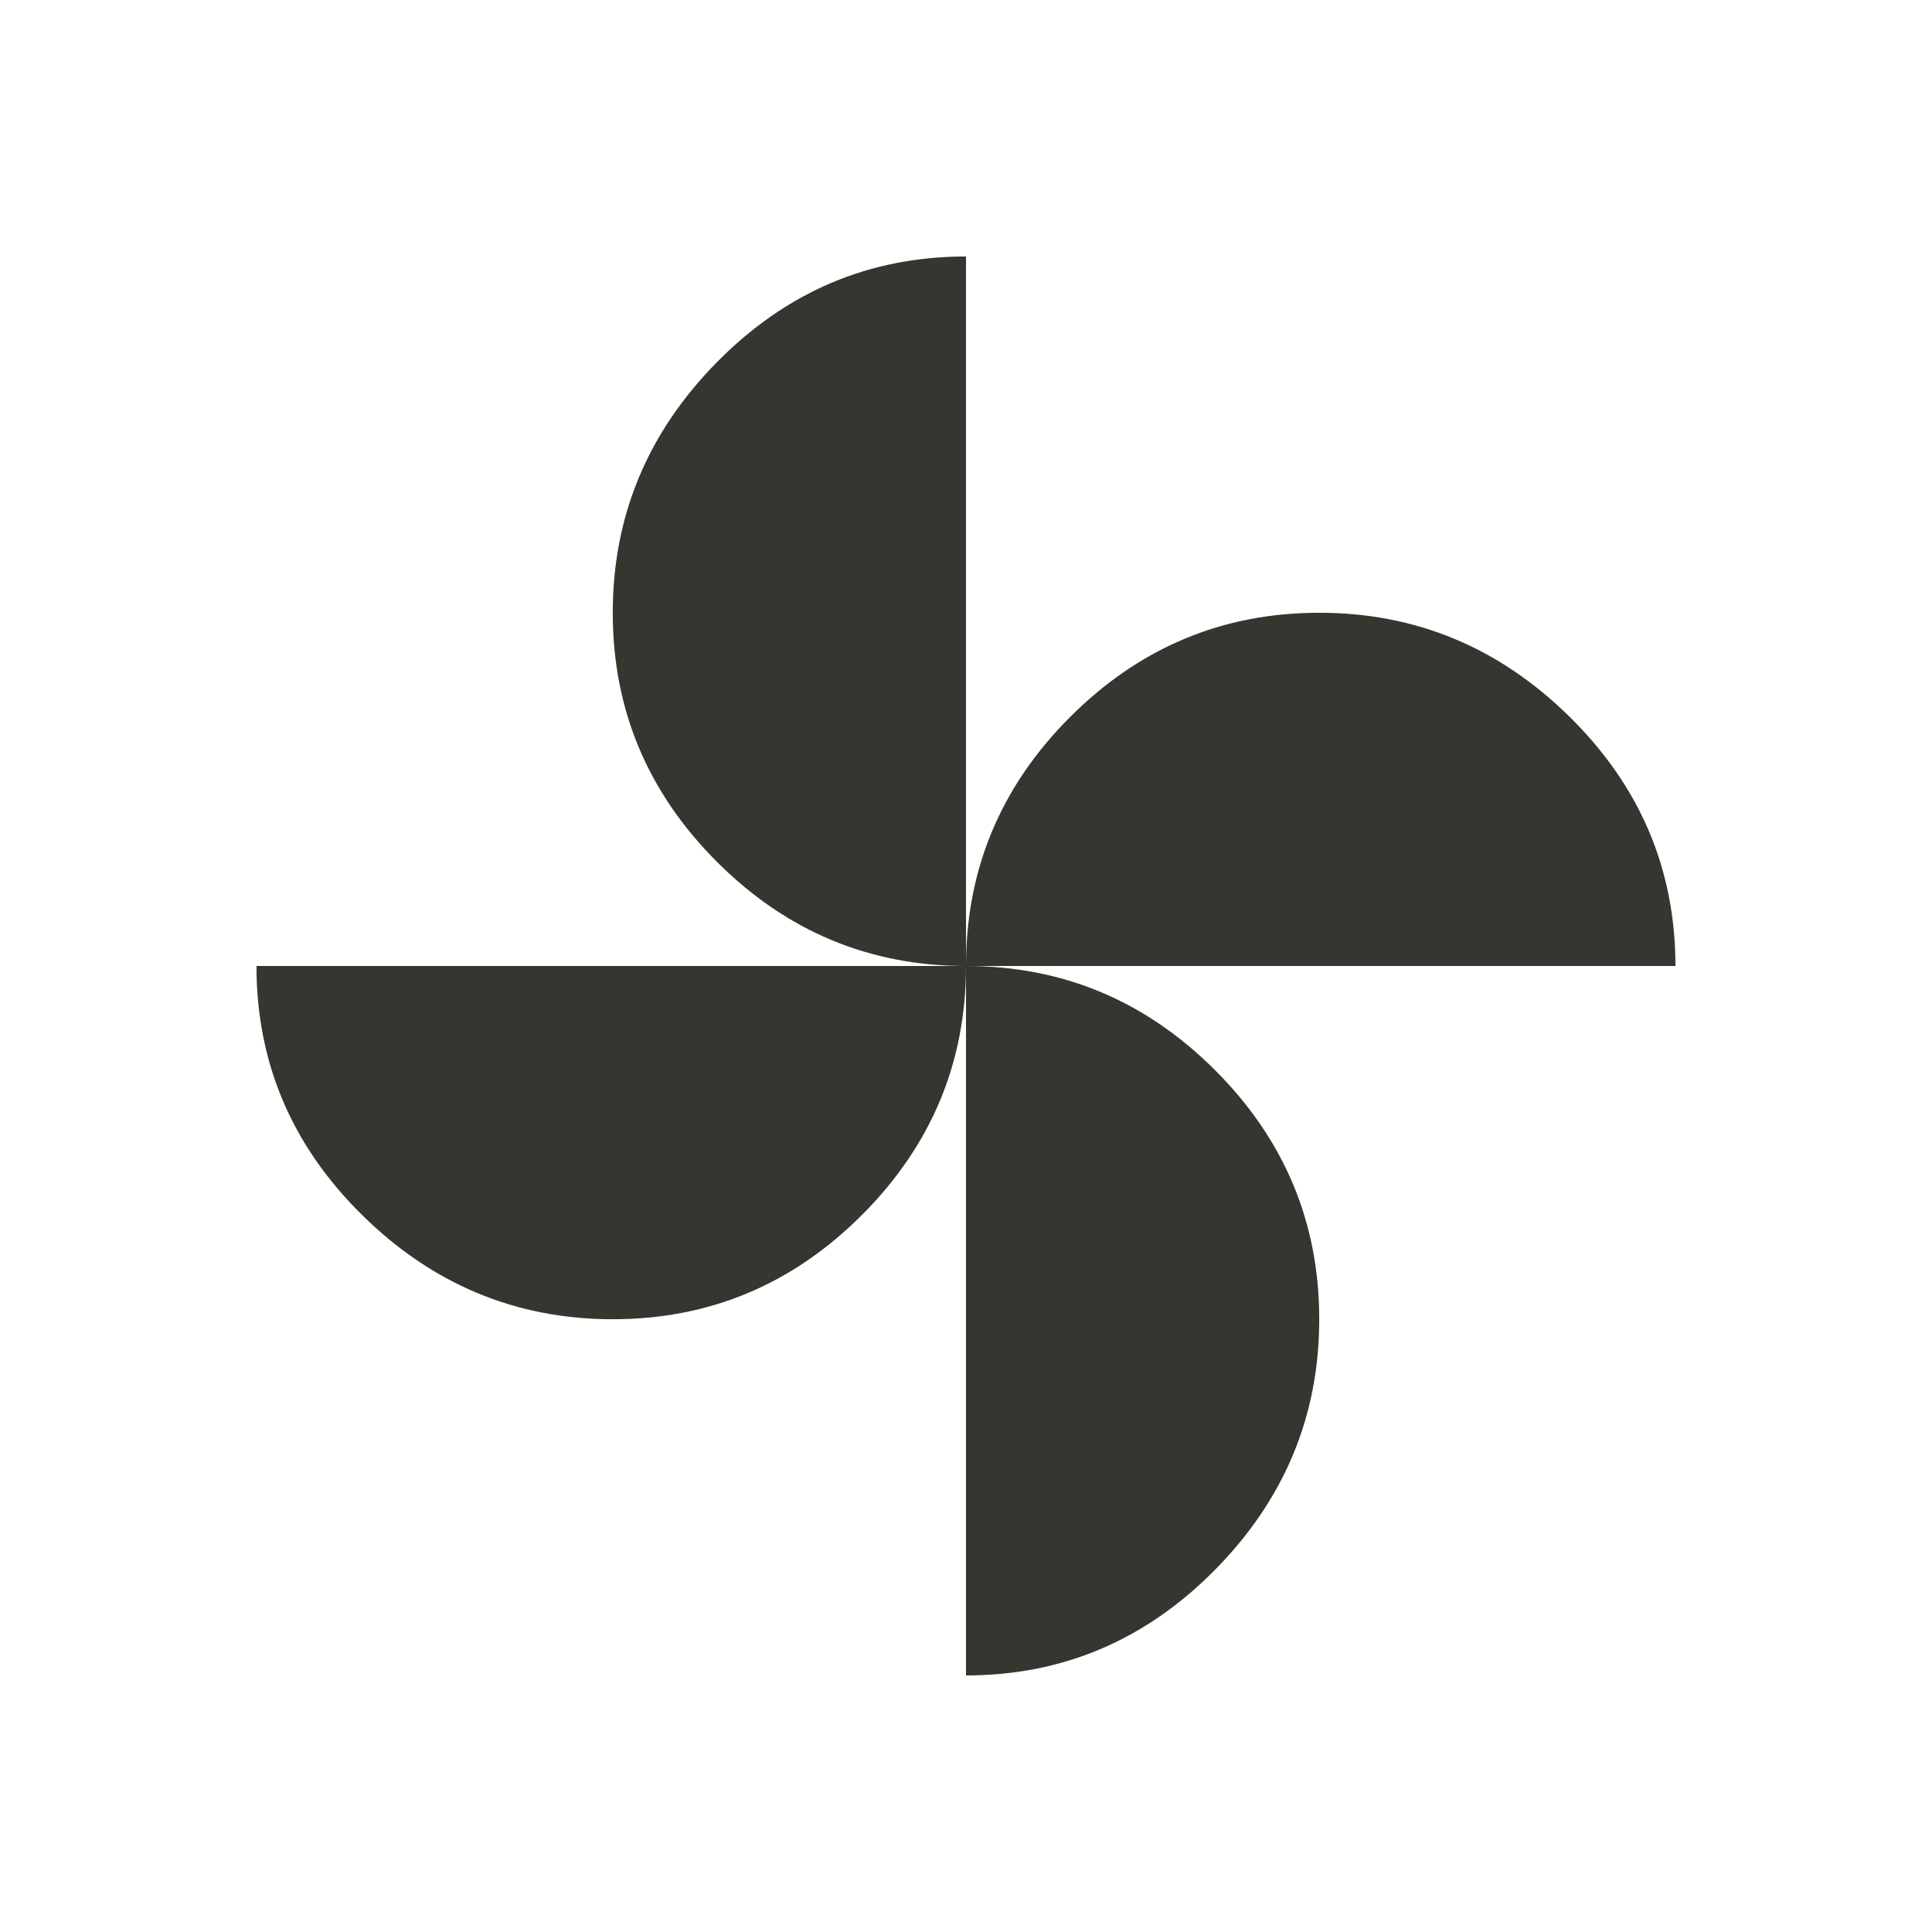 <!-- Generated by IcoMoon.io -->
<svg version="1.1" xmlns="http://www.w3.org/2000/svg" width="24" height="24" viewBox="0 0 24 24">
<title>toys</title>
<path fill="#37352f" d="M12 12q0 1.8-1.294 3.094t-3.094 1.294-3.113-1.294-1.313-3.094h8.813zM12 12q-1.8 0-3.094-1.294t-1.294-3.094 1.294-3.113 3.094-1.313v8.813zM12 12q1.8 0 3.094 1.294t1.294 3.094-1.294 3.112-3.094 1.313v-8.813zM12 12q0-1.8 1.294-3.094t3.094-1.294 3.112 1.294 1.313 3.094h-8.813z"></path>
</svg>
